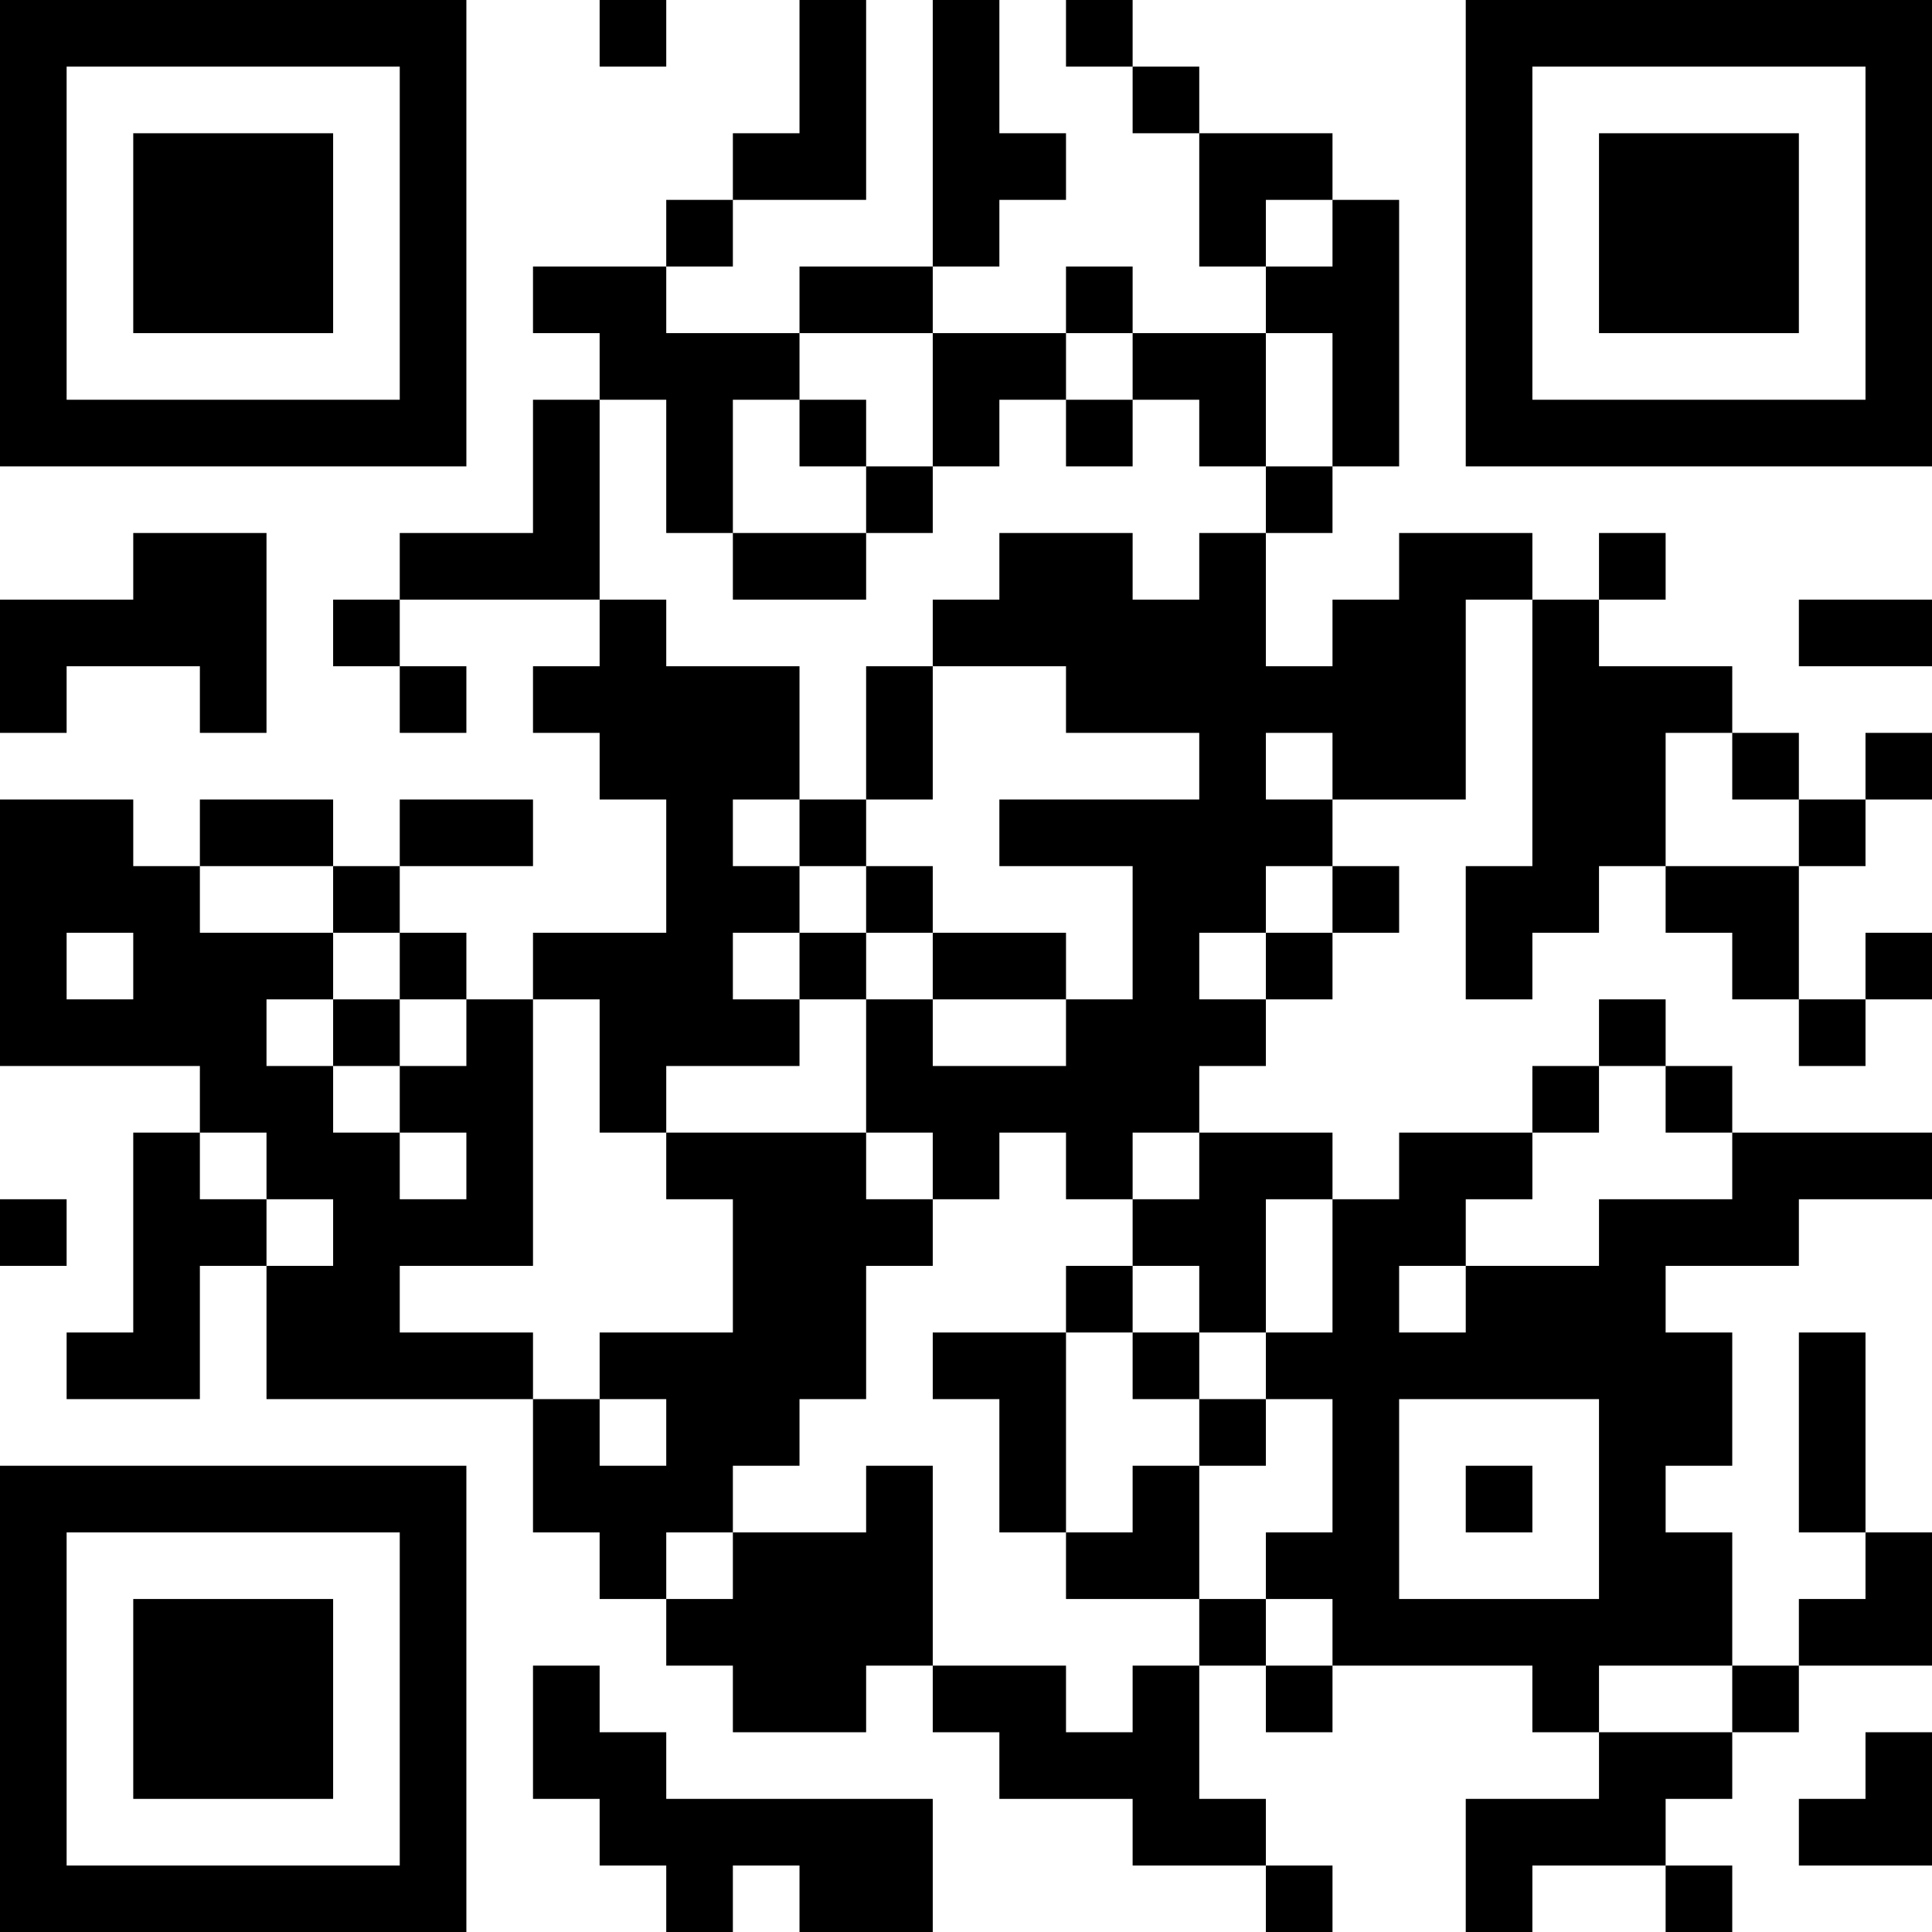 <?xml version="1.0" encoding="UTF-8"?>
<svg xmlns="http://www.w3.org/2000/svg" version="1.1" width="200" height="200" viewBox="0 0 200 200"><rect x="0" y="0" width="200" height="200" fill="#ffffff"/><g transform="scale(6.897)"><g transform="translate(0,0)"><path fill-rule="evenodd" d="M9 0L9 1L10 1L10 0ZM12 0L12 2L11 2L11 3L10 3L10 4L8 4L8 5L9 5L9 6L8 6L8 8L6 8L6 9L5 9L5 10L6 10L6 11L7 11L7 10L6 10L6 9L9 9L9 10L8 10L8 11L9 11L9 12L10 12L10 14L8 14L8 15L7 15L7 14L6 14L6 13L8 13L8 12L6 12L6 13L5 13L5 12L3 12L3 13L2 13L2 12L0 12L0 16L3 16L3 17L2 17L2 20L1 20L1 21L3 21L3 19L4 19L4 21L8 21L8 23L9 23L9 24L10 24L10 25L11 25L11 26L13 26L13 25L14 25L14 26L15 26L15 27L17 27L17 28L19 28L19 29L20 29L20 28L19 28L19 27L18 27L18 25L19 25L19 26L20 26L20 25L23 25L23 26L24 26L24 27L22 27L22 29L23 29L23 28L25 28L25 29L26 29L26 28L25 28L25 27L26 27L26 26L27 26L27 25L29 25L29 23L28 23L28 20L27 20L27 23L28 23L28 24L27 24L27 25L26 25L26 23L25 23L25 22L26 22L26 20L25 20L25 19L27 19L27 18L29 18L29 17L26 17L26 16L25 16L25 15L24 15L24 16L23 16L23 17L21 17L21 18L20 18L20 17L18 17L18 16L19 16L19 15L20 15L20 14L21 14L21 13L20 13L20 12L22 12L22 9L23 9L23 13L22 13L22 15L23 15L23 14L24 14L24 13L25 13L25 14L26 14L26 15L27 15L27 16L28 16L28 15L29 15L29 14L28 14L28 15L27 15L27 13L28 13L28 12L29 12L29 11L28 11L28 12L27 12L27 11L26 11L26 10L24 10L24 9L25 9L25 8L24 8L24 9L23 9L23 8L21 8L21 9L20 9L20 10L19 10L19 8L20 8L20 7L21 7L21 3L20 3L20 2L18 2L18 1L17 1L17 0L16 0L16 1L17 1L17 2L18 2L18 4L19 4L19 5L17 5L17 4L16 4L16 5L14 5L14 4L15 4L15 3L16 3L16 2L15 2L15 0L14 0L14 4L12 4L12 5L10 5L10 4L11 4L11 3L13 3L13 0ZM19 3L19 4L20 4L20 3ZM12 5L12 6L11 6L11 8L10 8L10 6L9 6L9 9L10 9L10 10L12 10L12 12L11 12L11 13L12 13L12 14L11 14L11 15L12 15L12 16L10 16L10 17L9 17L9 15L8 15L8 19L6 19L6 20L8 20L8 21L9 21L9 22L10 22L10 21L9 21L9 20L11 20L11 18L10 18L10 17L13 17L13 18L14 18L14 19L13 19L13 21L12 21L12 22L11 22L11 23L10 23L10 24L11 24L11 23L13 23L13 22L14 22L14 25L16 25L16 26L17 26L17 25L18 25L18 24L19 24L19 25L20 25L20 24L19 24L19 23L20 23L20 21L19 21L19 20L20 20L20 18L19 18L19 20L18 20L18 19L17 19L17 18L18 18L18 17L17 17L17 18L16 18L16 17L15 17L15 18L14 18L14 17L13 17L13 15L14 15L14 16L16 16L16 15L17 15L17 13L15 13L15 12L18 12L18 11L16 11L16 10L14 10L14 9L15 9L15 8L17 8L17 9L18 9L18 8L19 8L19 7L20 7L20 5L19 5L19 7L18 7L18 6L17 6L17 5L16 5L16 6L15 6L15 7L14 7L14 5ZM12 6L12 7L13 7L13 8L11 8L11 9L13 9L13 8L14 8L14 7L13 7L13 6ZM16 6L16 7L17 7L17 6ZM2 8L2 9L0 9L0 11L1 11L1 10L3 10L3 11L4 11L4 8ZM27 9L27 10L29 10L29 9ZM13 10L13 12L12 12L12 13L13 13L13 14L12 14L12 15L13 15L13 14L14 14L14 15L16 15L16 14L14 14L14 13L13 13L13 12L14 12L14 10ZM19 11L19 12L20 12L20 11ZM25 11L25 13L27 13L27 12L26 12L26 11ZM3 13L3 14L5 14L5 15L4 15L4 16L5 16L5 17L6 17L6 18L7 18L7 17L6 17L6 16L7 16L7 15L6 15L6 14L5 14L5 13ZM19 13L19 14L18 14L18 15L19 15L19 14L20 14L20 13ZM1 14L1 15L2 15L2 14ZM5 15L5 16L6 16L6 15ZM24 16L24 17L23 17L23 18L22 18L22 19L21 19L21 20L22 20L22 19L24 19L24 18L26 18L26 17L25 17L25 16ZM3 17L3 18L4 18L4 19L5 19L5 18L4 18L4 17ZM0 18L0 19L1 19L1 18ZM16 19L16 20L14 20L14 21L15 21L15 23L16 23L16 24L18 24L18 22L19 22L19 21L18 21L18 20L17 20L17 19ZM16 20L16 23L17 23L17 22L18 22L18 21L17 21L17 20ZM21 21L21 24L24 24L24 21ZM22 22L22 23L23 23L23 22ZM8 25L8 27L9 27L9 28L10 28L10 29L11 29L11 28L12 28L12 29L14 29L14 27L10 27L10 26L9 26L9 25ZM24 25L24 26L26 26L26 25ZM28 26L28 27L27 27L27 28L29 28L29 26ZM0 0L0 7L7 7L7 0ZM1 1L1 6L6 6L6 1ZM2 2L2 5L5 5L5 2ZM22 0L22 7L29 7L29 0ZM23 1L23 6L28 6L28 1ZM24 2L24 5L27 5L27 2ZM0 22L0 29L7 29L7 22ZM1 23L1 28L6 28L6 23ZM2 24L2 27L5 27L5 24Z" fill="#000000"/></g></g></svg>
